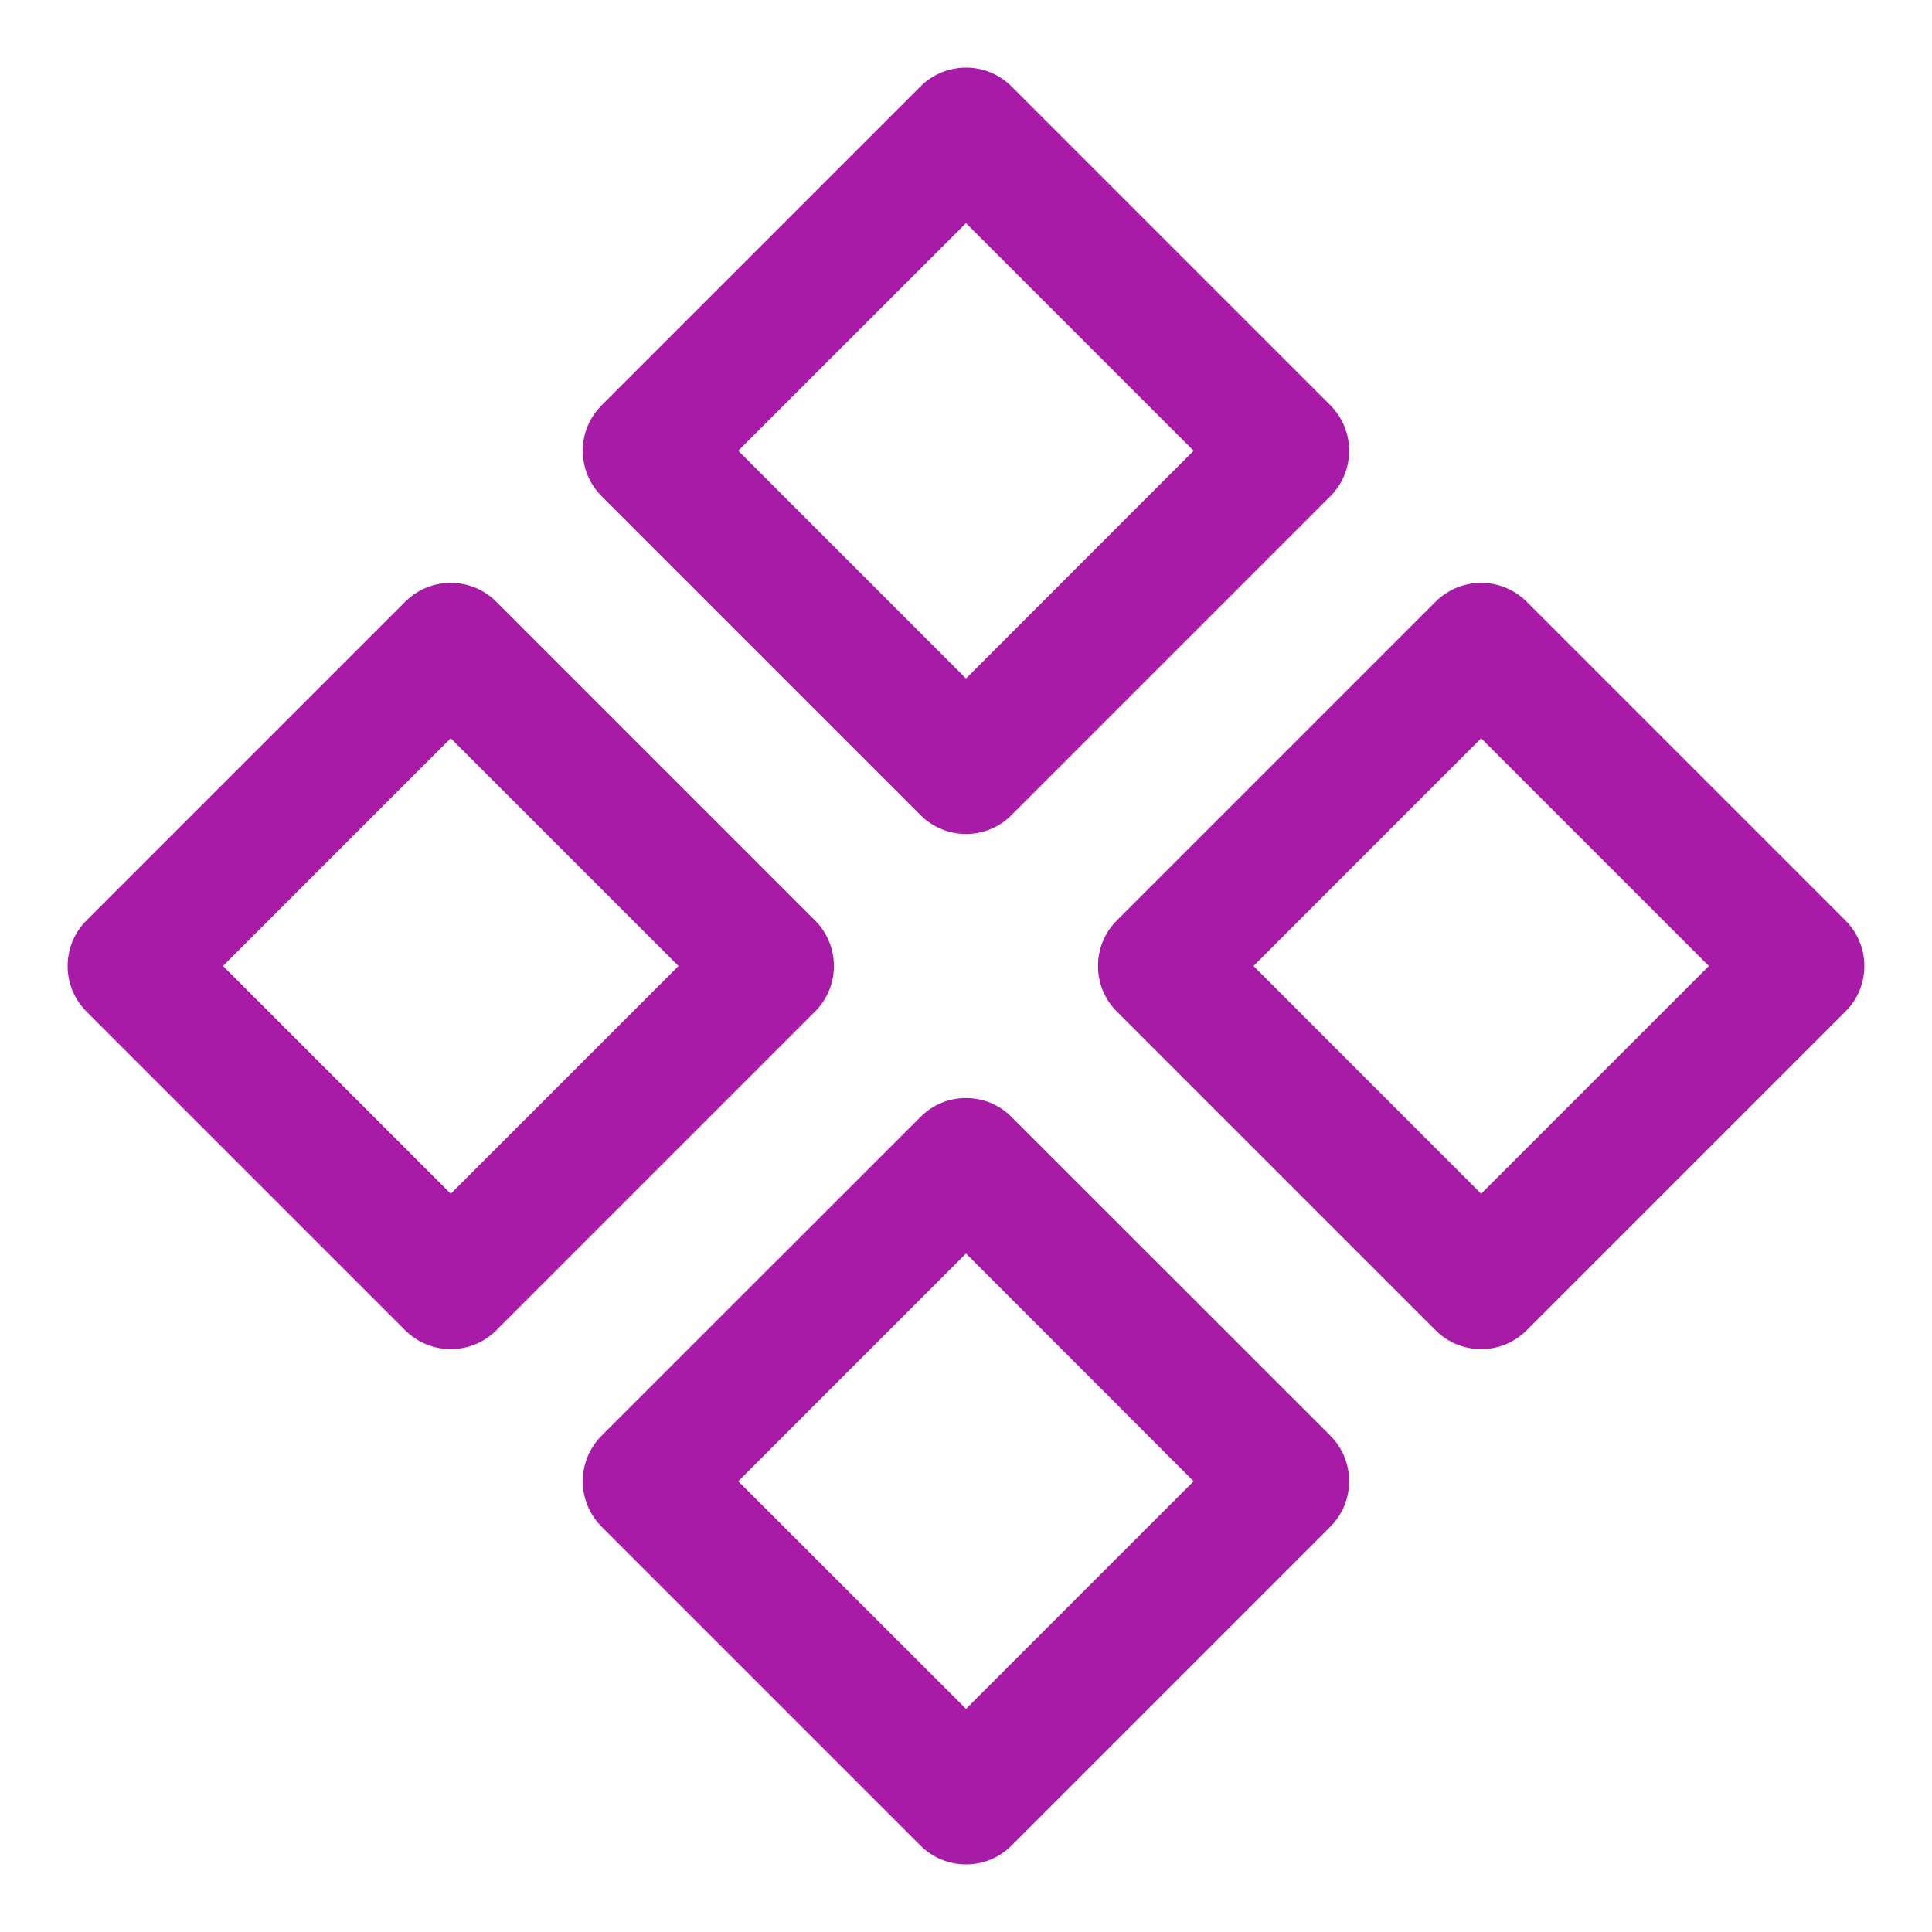 <svg width="16" height="16" viewBox="0 0 16 16" fill="none" xmlns="http://www.w3.org/2000/svg">
<path fill-rule="evenodd" clip-rule="evenodd" d="M4.983 3.356C4.774 3.564 4.774 3.902 4.983 4.11L7.623 6.75C7.831 6.959 8.169 6.959 8.377 6.75L11.017 4.11C11.225 3.902 11.225 3.564 11.017 3.356L8.377 0.716C8.169 0.508 7.831 0.508 7.623 0.716L4.983 3.356ZM8 5.619L6.114 3.733L8 1.848L9.885 3.733L8 5.619ZM9.249 7.623C9.041 7.831 9.041 8.169 9.249 8.377L11.889 11.017C12.098 11.225 12.435 11.225 12.643 11.017L15.283 8.377C15.492 8.169 15.492 7.831 15.283 7.623L12.643 4.983C12.435 4.775 12.098 4.775 11.889 4.983L9.249 7.623ZM12.266 9.886L10.381 8L12.266 6.114L14.152 8L12.266 9.886ZM4.983 12.644C4.774 12.435 4.774 12.098 4.983 11.889L7.623 9.25C7.831 9.041 8.169 9.041 8.377 9.25L11.017 11.889C11.225 12.098 11.225 12.435 11.017 12.644L8.377 15.284C8.169 15.492 7.831 15.492 7.623 15.284L4.983 12.644ZM6.114 12.267L8 14.152L9.885 12.267L8 10.381L6.114 12.267ZM0.716 7.623C0.508 7.831 0.508 8.169 0.716 8.377L3.356 11.017C3.564 11.225 3.902 11.225 4.11 11.017L6.75 8.377C6.958 8.169 6.958 7.831 6.75 7.623L4.11 4.983C3.902 4.775 3.564 4.775 3.356 4.983L0.716 7.623ZM3.733 9.886L1.847 8L3.733 6.114L5.619 8L3.733 9.886Z" fill="#A71BA7"/>
</svg>



